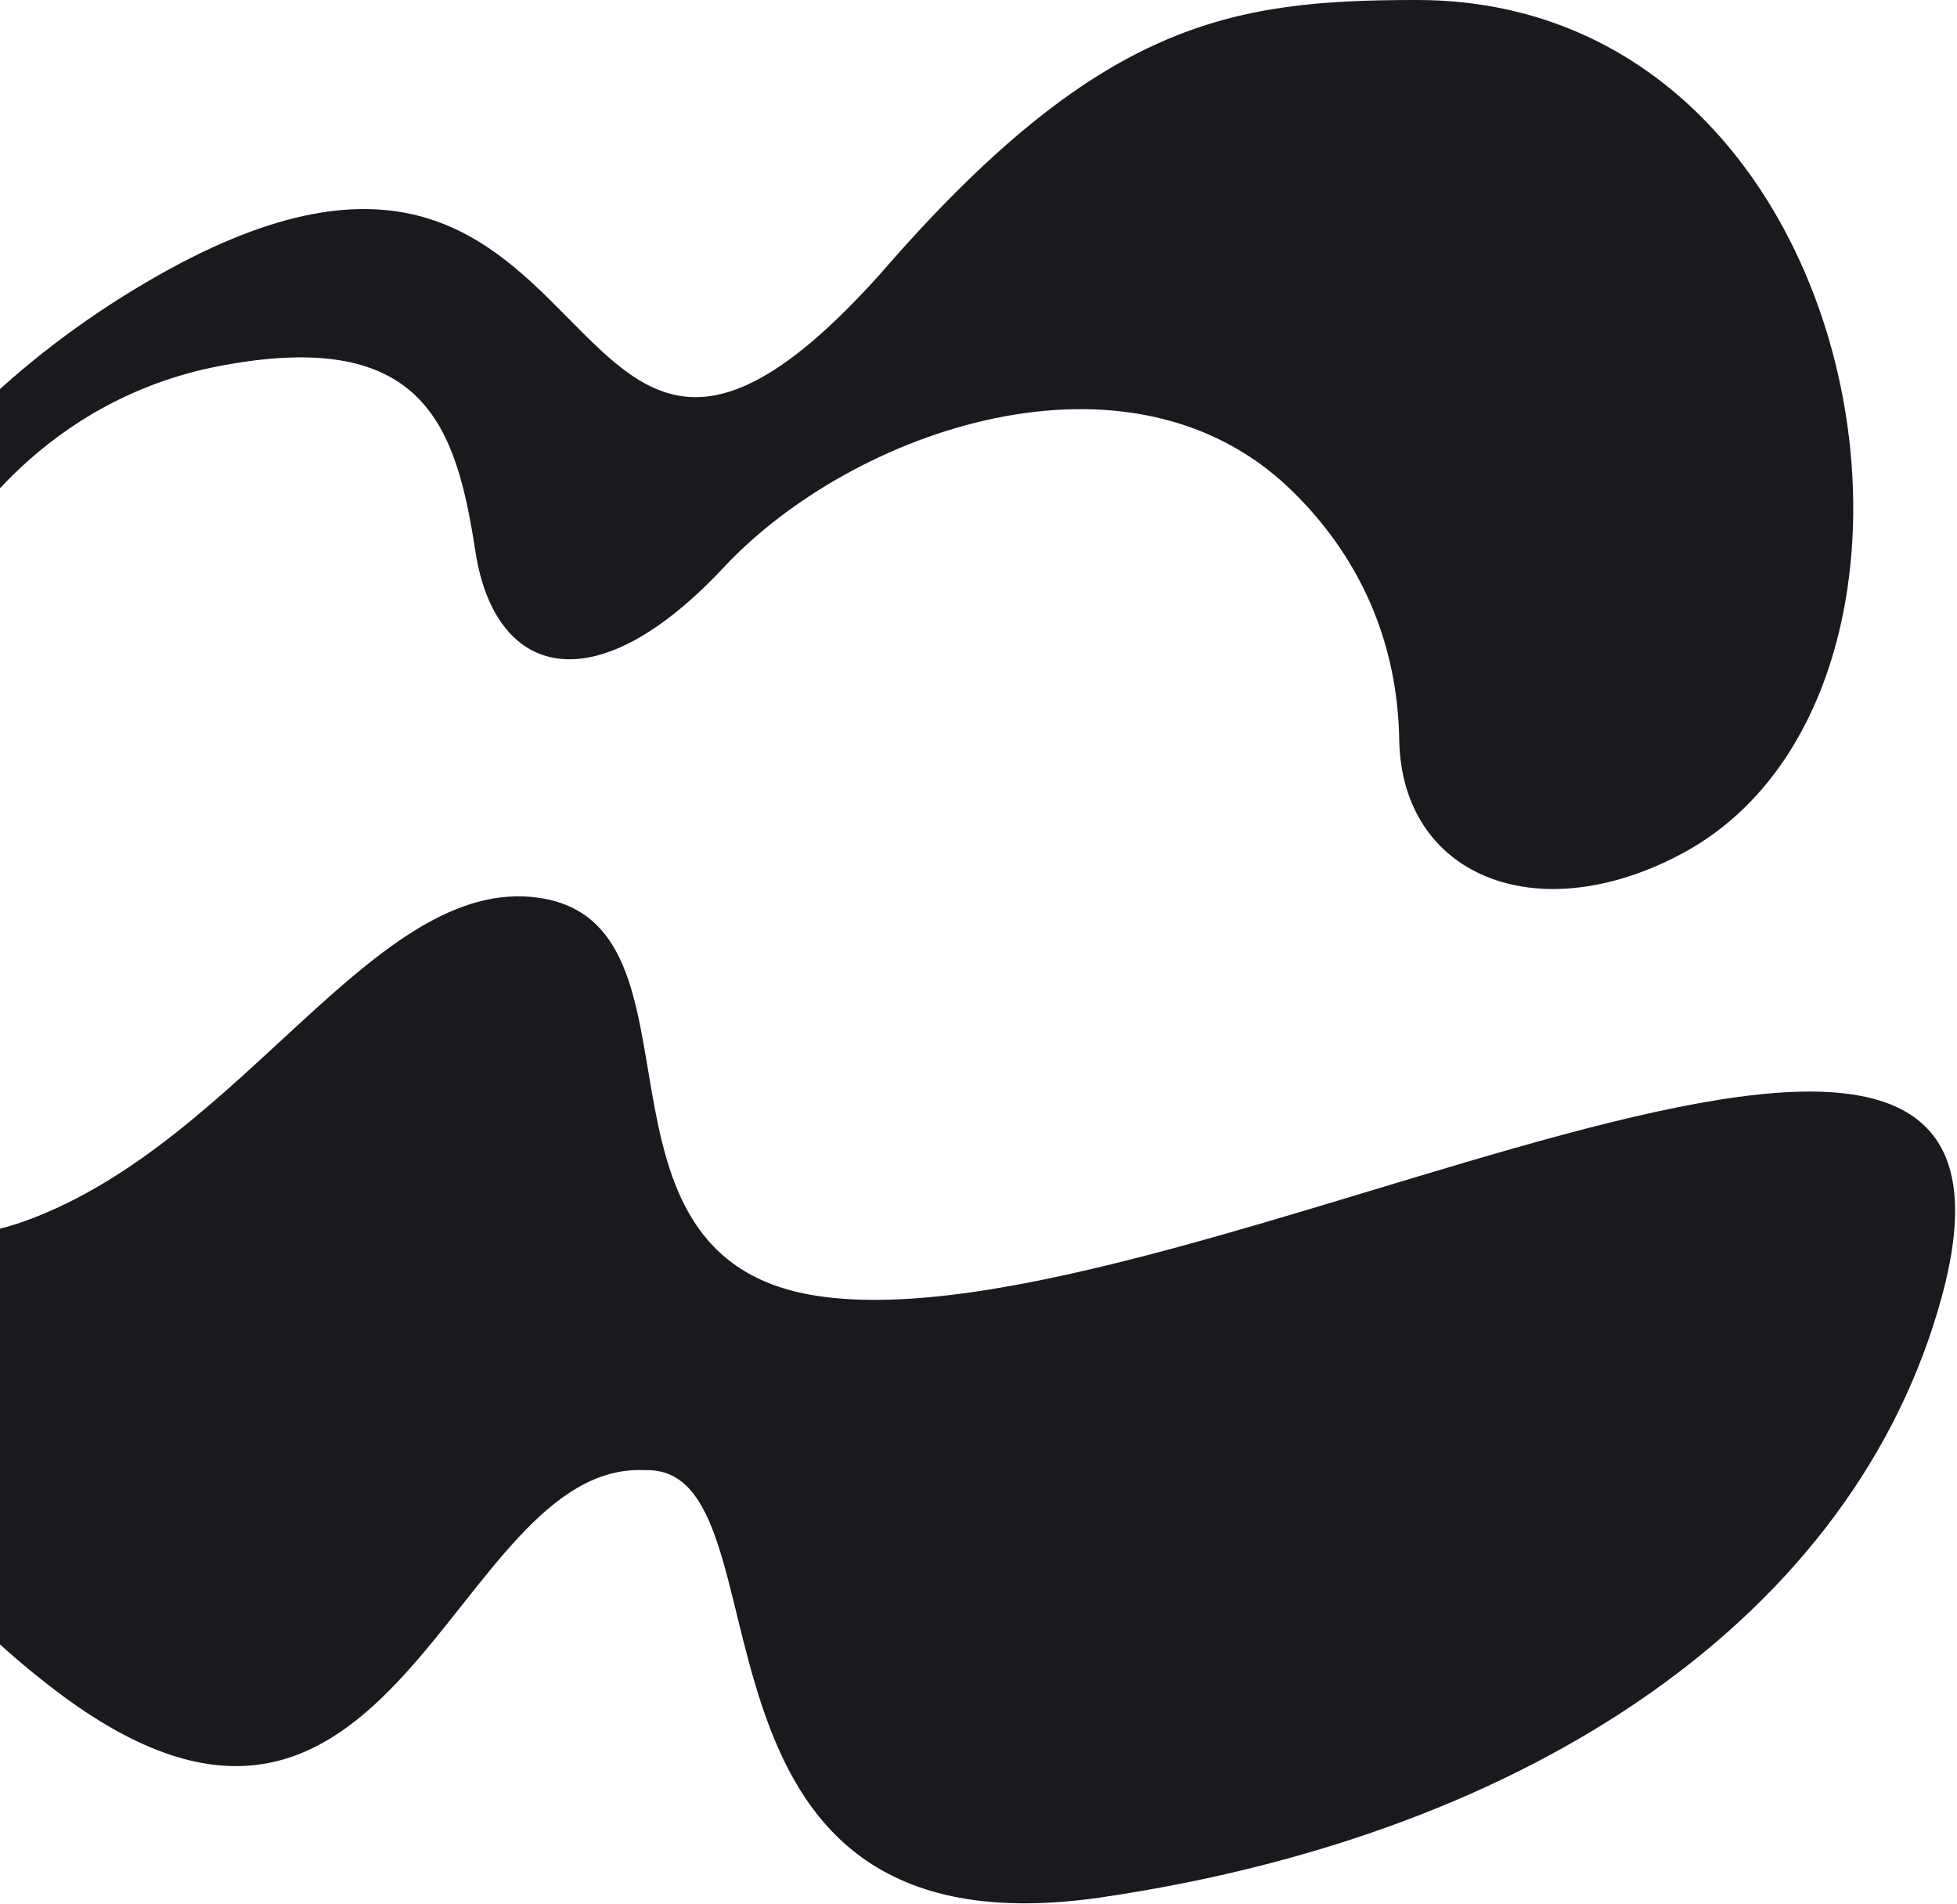 <svg width="772" height="751" viewBox="0 0 772 751" fill="none" xmlns="http://www.w3.org/2000/svg">
<path d="M-62.053 571.841C-90.529 522.221 -105.333 464.46 -105.333 401.015C-105.333 277.925 -49.635 176.274 53.491 113.842C248.618 -4.297 210.798 260.286 347.334 107.941C433.835 8.143 485.61 0 558.904 0C740.198 0 784.106 273.177 662.899 337.026C605.623 367.199 552.857 345.153 551.967 291.735C551.32 252.61 536.01 219.09 509.232 193.167C445.383 131.357 336.191 169.611 285.568 223.729C233.915 278.984 195.104 266.529 187.56 217.626C180.016 168.723 167.861 129.022 87.124 144.264C15.67 157.747 -16.002 212.877 -19.116 217.626C-54.57 267.899 -73.601 329.74 -73.601 401.031C-73.601 401.031 -75.118 512.802 10.554 481.368C96.225 449.934 147.899 345.138 212.294 354.09C283.344 363.961 224.146 495.894 322.033 511.09C464.496 533.198 817.981 319.293 766.105 511.09C732.108 636.78 605.036 723.266 434.664 748.348C257.294 774.473 314.874 577.928 254.442 579.874C177.973 576.075 156.05 769.009 21.698 666.626C-13.23 640.002 -41.303 608.117 -62.093 571.872L-62.053 571.841Z" fill="#19191E"/>
</svg>
